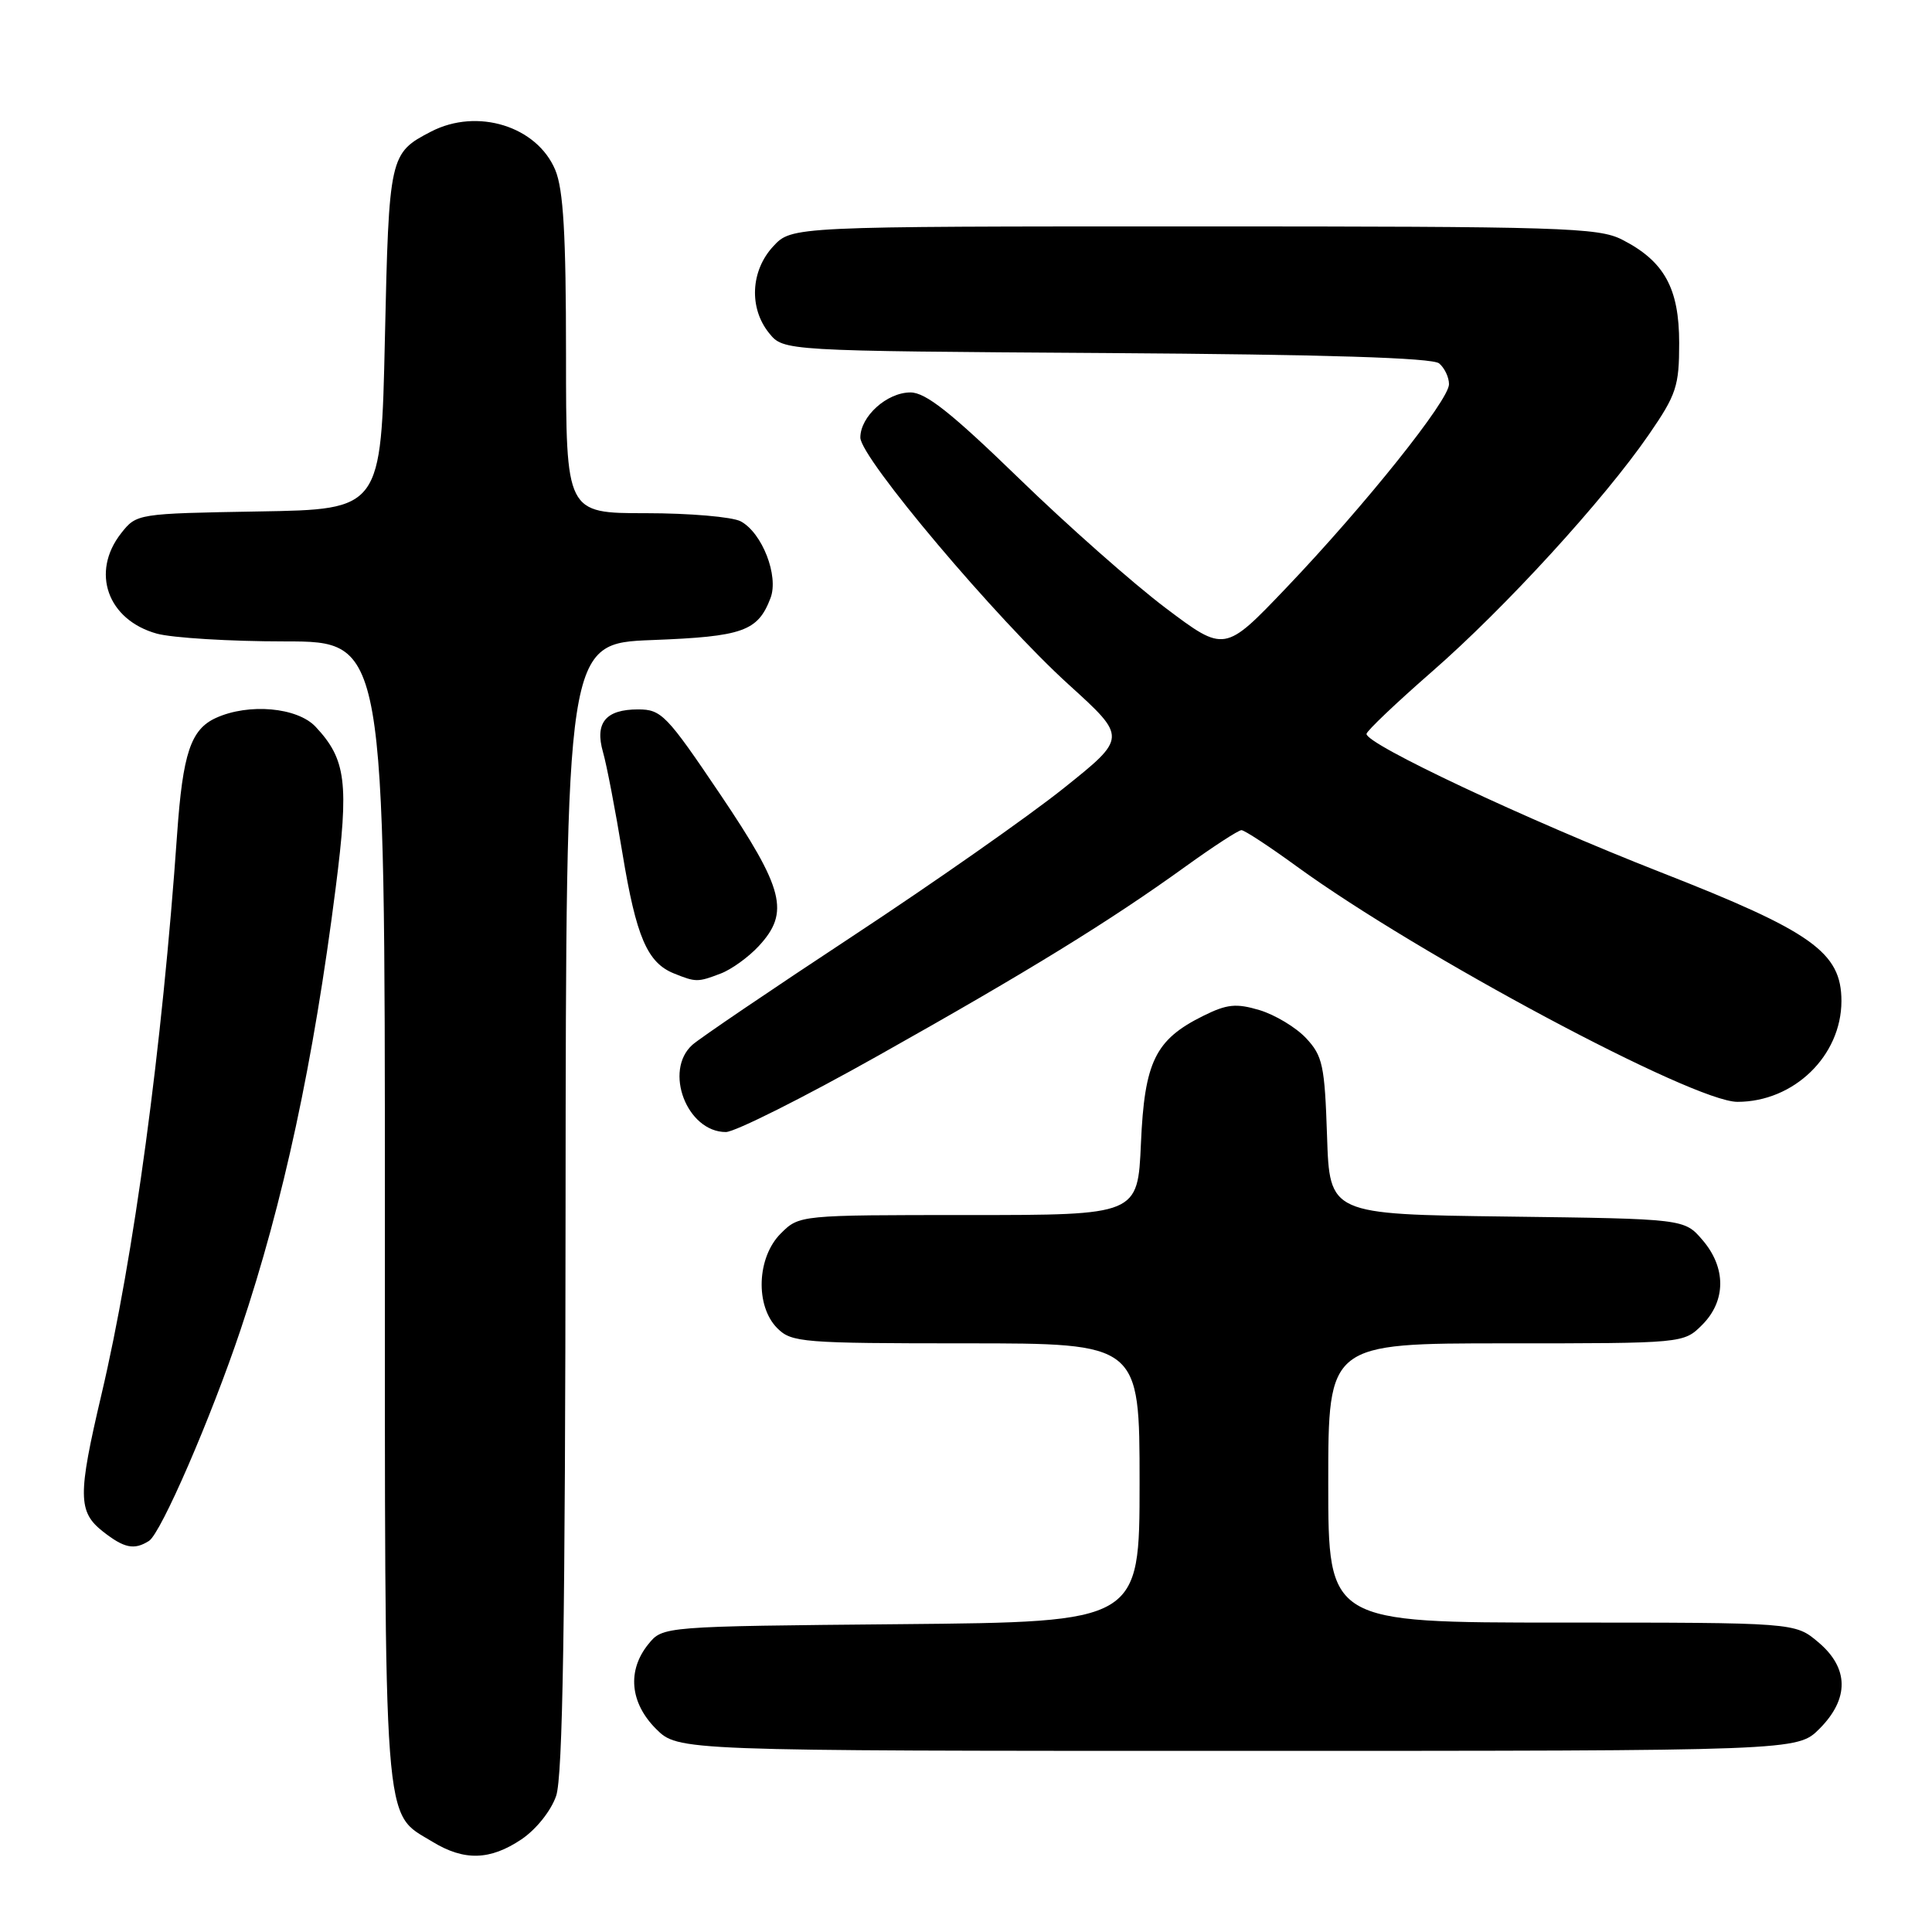 <?xml version="1.0" encoding="UTF-8" standalone="no"?>
<!DOCTYPE svg PUBLIC "-//W3C//DTD SVG 1.1//EN" "http://www.w3.org/Graphics/SVG/1.1/DTD/svg11.dtd" >
<svg xmlns="http://www.w3.org/2000/svg" xmlns:xlink="http://www.w3.org/1999/xlink" version="1.1" viewBox="0 0 256 256">
 <g >
 <path fill="currentColor"
d=" M 69.10 243.72 C 71.04 242.41 73.01 239.95 73.69 237.97 C 74.57 235.41 74.90 214.96 74.94 159.88 C 75.00 85.25 75.00 85.25 86.42 84.81 C 98.45 84.35 100.42 83.65 102.10 79.24 C 103.21 76.31 101.00 70.61 98.15 69.08 C 97.04 68.49 91.38 68.00 85.57 68.00 C 75.00 68.00 75.00 68.00 75.00 46.97 C 75.00 31.05 74.65 25.11 73.58 22.53 C 71.15 16.72 63.25 14.27 57.13 17.43 C 51.61 20.29 51.54 20.60 51.00 44.90 C 50.50 67.50 50.50 67.50 34.30 67.77 C 18.18 68.05 18.10 68.06 16.05 70.66 C 12.00 75.82 14.24 82.14 20.78 83.96 C 22.83 84.52 30.46 84.99 37.75 84.99 C 51.00 85.00 51.00 85.00 51.00 160.55 C 51.00 243.93 50.70 240.02 57.30 244.04 C 61.51 246.61 64.94 246.51 69.10 243.72 Z  M 241.08 229.08 C 245.06 225.09 245.01 221.02 240.92 217.59 C 237.85 215.00 237.85 215.00 206.92 215.00 C 176.00 215.00 176.00 215.00 176.00 196.50 C 176.00 178.00 176.00 178.00 199.55 178.00 C 223.09 178.00 223.09 178.00 225.55 175.55 C 228.72 172.37 228.74 167.97 225.59 164.31 C 223.18 161.50 223.18 161.50 199.68 161.20 C 176.18 160.90 176.18 160.90 175.84 150.53 C 175.53 141.16 175.26 139.91 173.06 137.56 C 171.72 136.13 168.95 134.47 166.91 133.85 C 163.79 132.92 162.59 133.04 159.41 134.62 C 153.07 137.77 151.65 140.68 151.18 151.51 C 150.76 161.00 150.76 161.00 128.34 161.00 C 105.91 161.00 105.91 161.00 103.45 163.45 C 100.28 166.62 100.05 173.05 103.00 176.00 C 104.88 177.88 106.33 178.00 128.00 178.00 C 151.00 178.00 151.00 178.00 151.00 196.46 C 151.00 214.92 151.00 214.92 119.41 215.21 C 87.82 215.50 87.82 215.50 85.91 217.86 C 83.08 221.35 83.47 225.62 86.92 229.08 C 89.85 232.00 89.85 232.00 164.00 232.00 C 238.15 232.00 238.15 232.00 241.08 229.08 Z  M 19.74 204.18 C 21.33 203.17 27.97 187.86 31.89 176.16 C 37.56 159.26 41.54 140.74 44.48 117.64 C 46.26 103.71 45.87 100.62 41.81 96.29 C 39.38 93.72 32.96 93.15 28.61 95.13 C 25.28 96.65 24.22 99.82 23.47 110.50 C 21.49 138.78 17.74 166.57 13.43 184.84 C 10.30 198.15 10.32 200.32 13.63 202.93 C 16.46 205.15 17.78 205.42 19.74 204.18 Z  M 116.43 139.84 C 136.30 128.68 147.05 122.06 157.14 114.78 C 160.79 112.15 164.10 110.00 164.50 110.00 C 164.90 110.00 168.21 112.17 171.86 114.83 C 188.01 126.57 224.38 146.00 230.22 146.00 C 237.70 146.00 243.99 139.90 244.00 132.65 C 244.00 126.19 240.14 123.44 220.00 115.56 C 202.19 108.58 180.94 98.58 181.07 97.24 C 181.12 96.83 185.02 93.12 189.74 89.00 C 199.45 80.53 212.54 66.22 218.50 57.56 C 222.13 52.29 222.50 51.17 222.50 45.45 C 222.50 38.18 220.52 34.60 214.93 31.75 C 211.79 30.15 206.97 30.00 158.20 30.00 C 104.90 30.00 104.90 30.00 102.45 32.65 C 99.46 35.88 99.22 40.82 101.91 44.14 C 103.82 46.50 103.82 46.50 146.60 46.78 C 175.62 46.97 189.79 47.41 190.69 48.15 C 191.41 48.75 192.00 49.99 192.00 50.91 C 192.00 53.04 180.93 66.89 170.42 77.91 C 162.27 86.45 162.27 86.45 154.46 80.57 C 150.16 77.33 141.39 69.58 134.97 63.34 C 126.06 54.70 122.66 52.00 120.64 52.00 C 117.52 52.00 114.00 55.18 114.00 57.98 C 114.00 60.65 132.06 82.06 141.64 90.74 C 149.34 97.73 149.34 97.73 140.92 104.46 C 136.29 108.16 123.72 116.97 113.00 124.03 C 102.28 131.09 92.71 137.58 91.75 138.44 C 87.91 141.87 91.02 150.00 96.18 150.00 C 97.38 150.00 106.49 145.43 116.43 139.84 Z  M 95.47 129.01 C 96.91 128.47 99.18 126.83 100.54 125.36 C 104.68 120.89 103.90 117.82 95.43 105.25 C 88.33 94.72 87.64 94.00 84.55 94.00 C 80.25 94.00 78.79 95.78 79.90 99.66 C 80.38 101.31 81.54 107.35 82.48 113.08 C 84.30 124.14 85.77 127.57 89.31 128.99 C 92.21 130.16 92.45 130.16 95.47 129.01 Z "/>
</g>
</svg>